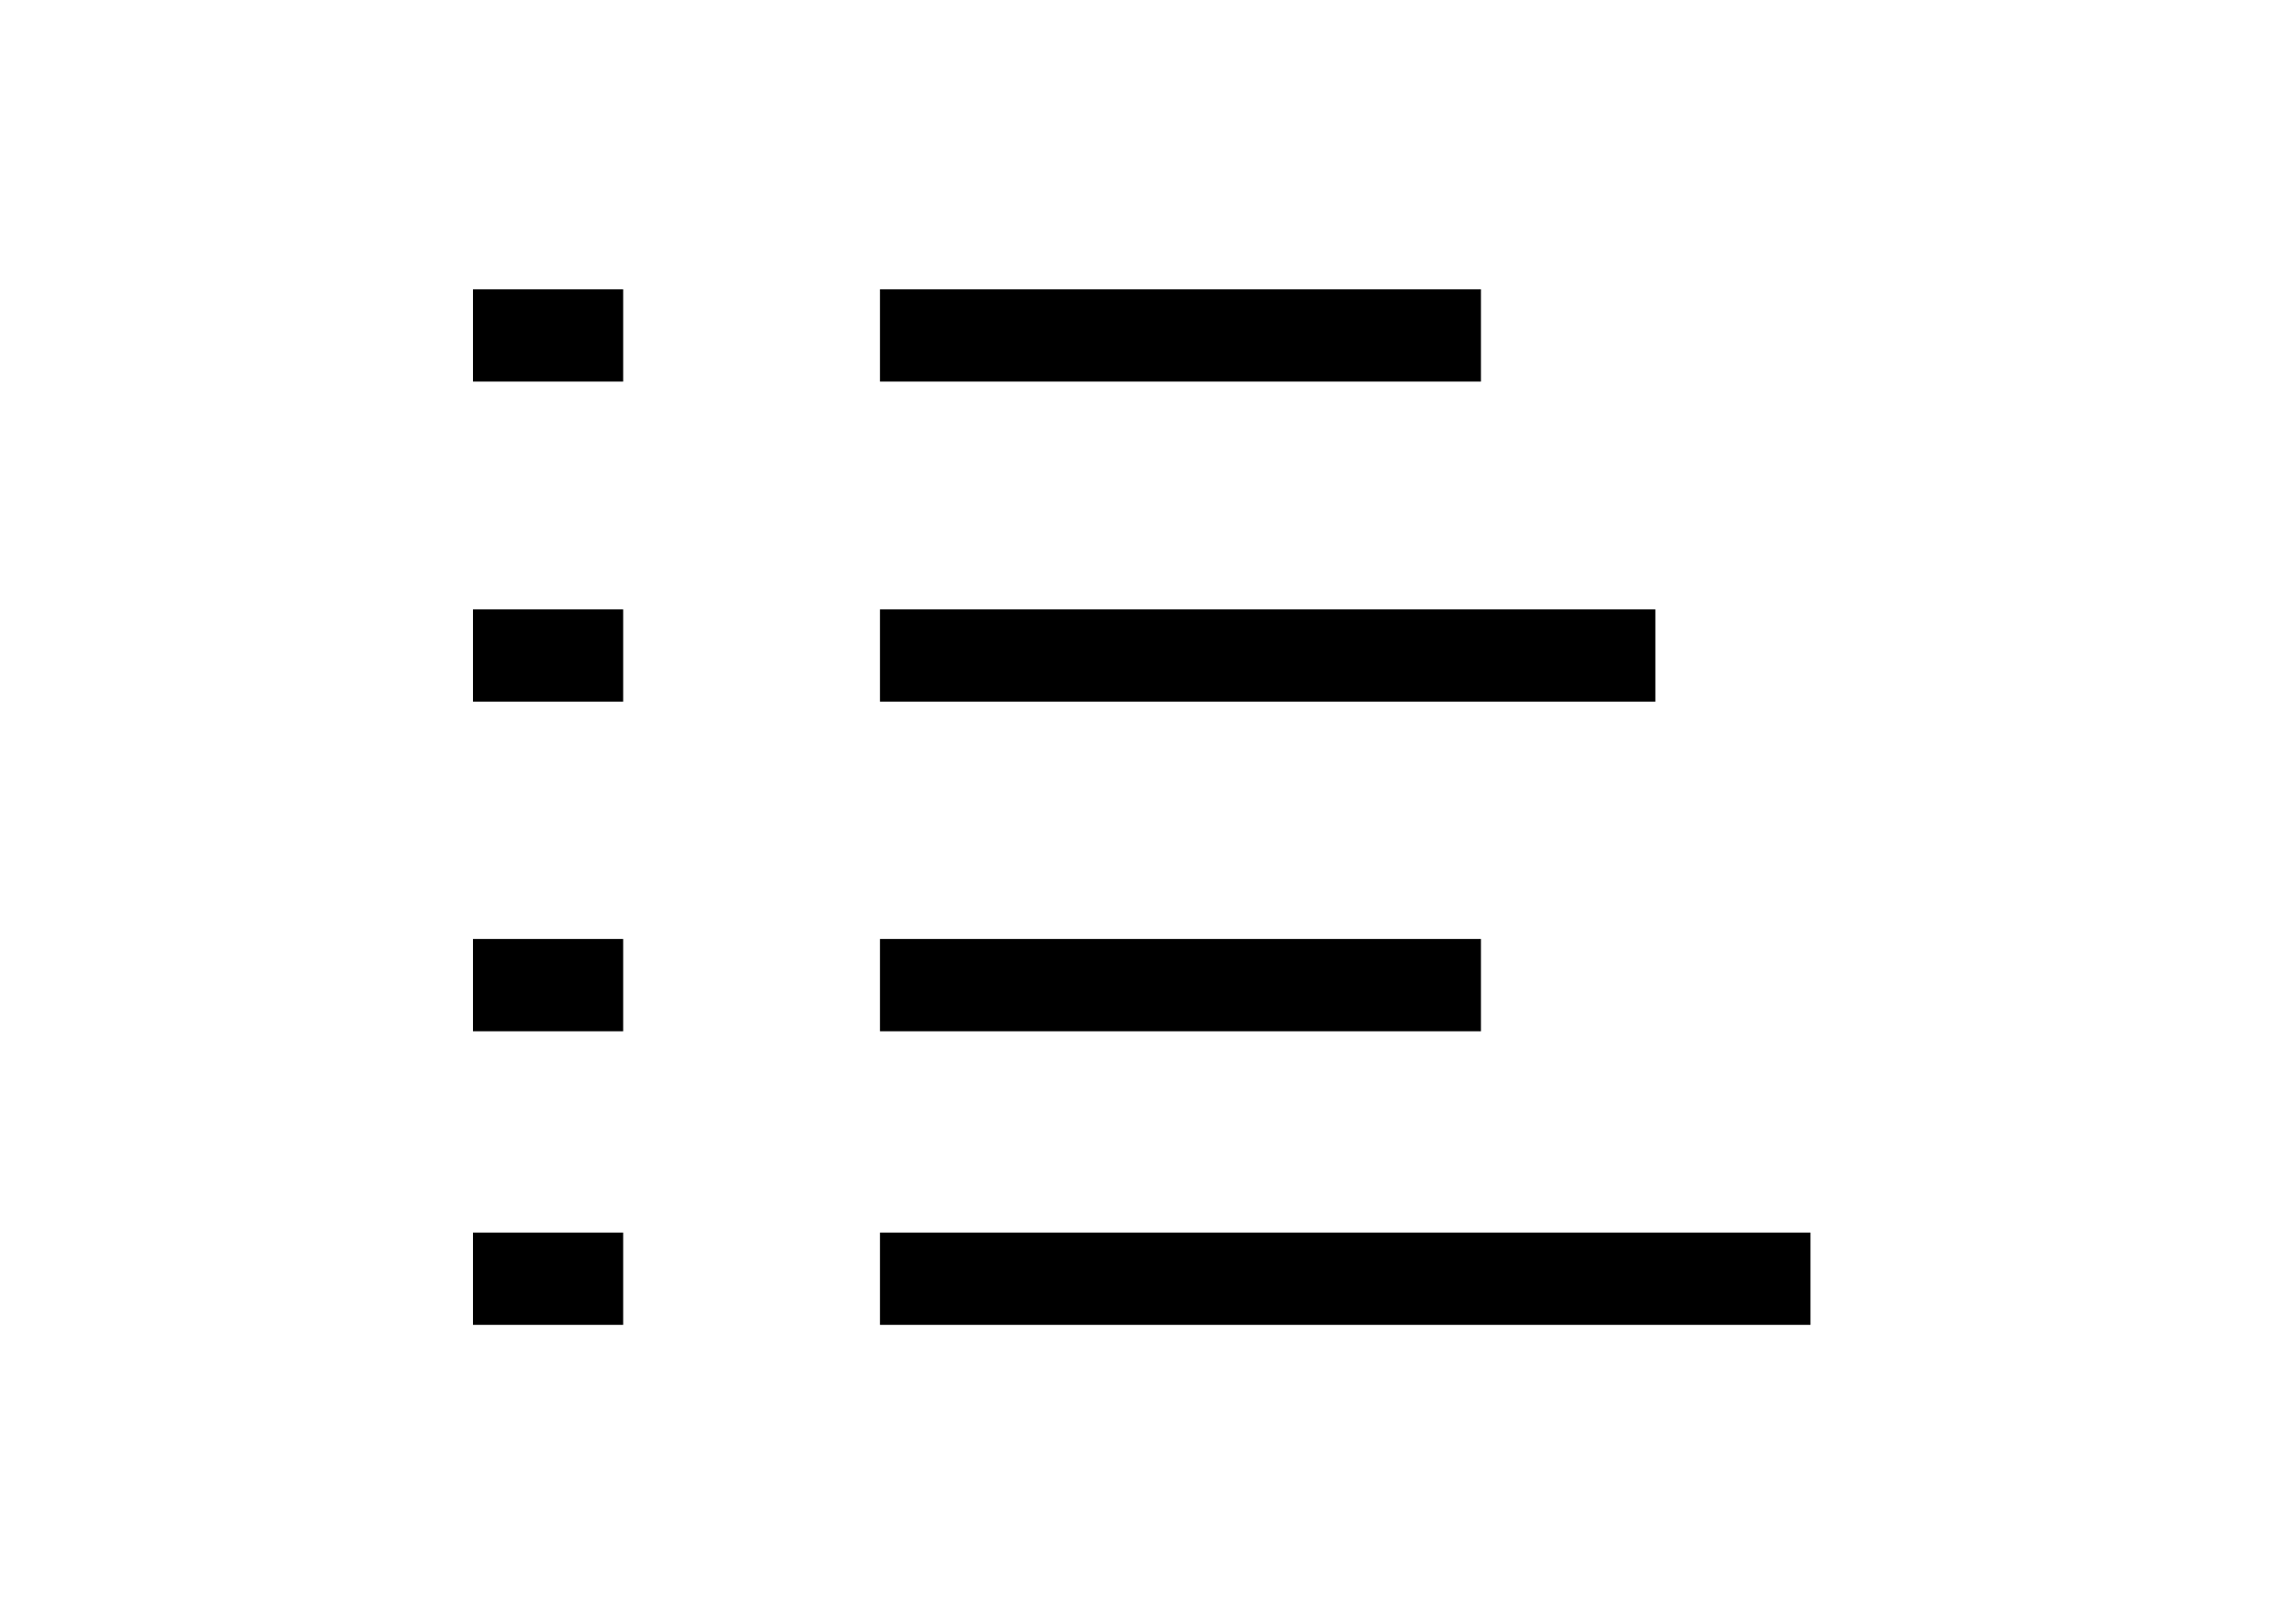 <?xml version="1.0" encoding="utf-8"?>
<!-- Generated by IcoMoon.io -->
<!DOCTYPE svg PUBLIC "-//W3C//DTD SVG 1.1//EN" "http://www.w3.org/Graphics/SVG/1.1/DTD/svg11.dtd">
<svg version="1.1" xmlns="http://www.w3.org/2000/svg" xmlns:xlink="http://www.w3.org/1999/xlink" width="91" height="64" viewBox="0 0 91 64">
<path d="M34.877 48.839h36.88v3.656h-36.88v-3.656z"></path>
<path d="M18.746 48.839h5.953v3.656h-5.953v-3.656z"></path>
<path d="M34.877 37.205h23.819v3.657h-23.819v-3.657z"></path>
<path d="M18.746 37.205h5.953v3.657h-5.953v-3.657z"></path>
<path d="M34.877 24.145h30.732v3.656h-30.732v-3.656z"></path>
<path d="M18.746 24.145h5.953v3.656h-5.953v-3.656z"></path>
<path d="M34.877 11.462h23.819v3.657h-23.819v-3.657z"></path>
<path d="M18.746 11.462h5.953v3.657h-5.953v-3.657z"></path>
</svg>

